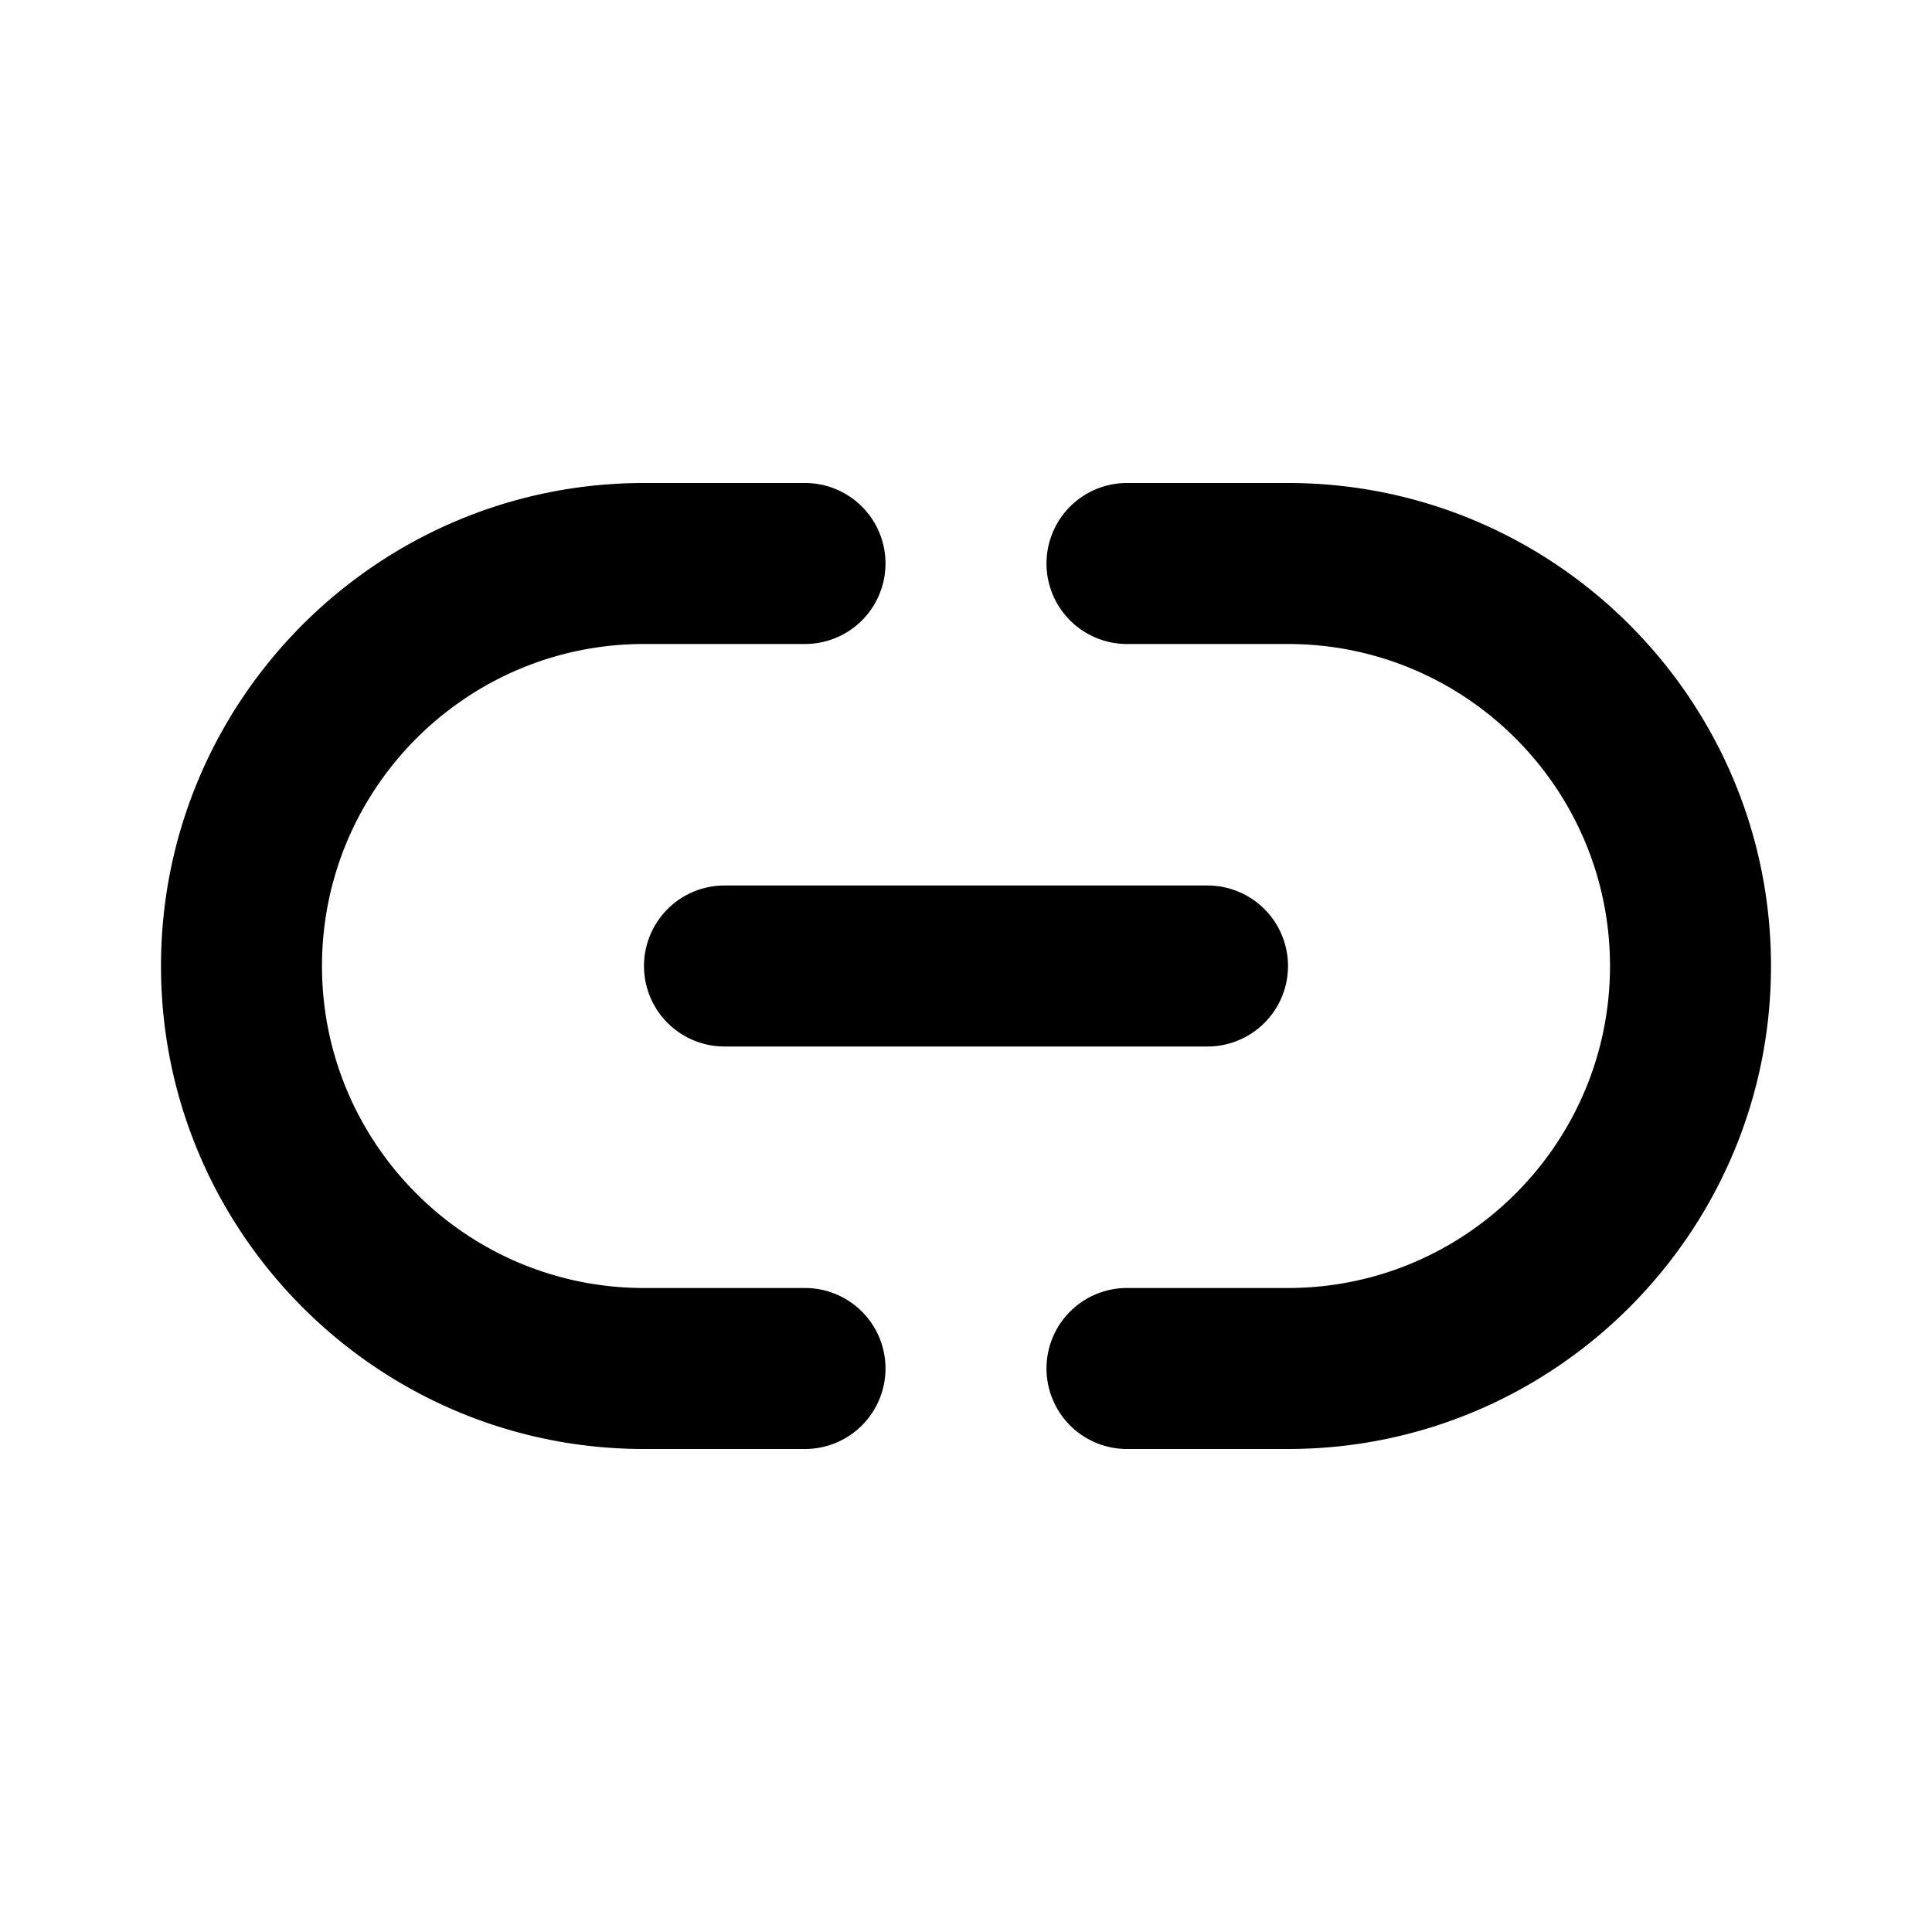 <svg xmlns="http://www.w3.org/2000/svg" width="24" height="24" fill="none"><path fill="currentColor" d="M15 13H9a1 1 0 1 1 0-2h6a1 1 0 1 1 0 2Zm7-1c0-3.308-2.691-6-6-6h-2a1 1 0 1 0 0 2h2c2.206 0 4 1.794 4 4s-1.794 4-4 4h-2a1 1 0 1 0 0 2h2c3.309 0 6-2.692 6-6Zm-11 5a1 1 0 0 0-1-1H8c-2.206 0-4-1.794-4-4s1.794-4 4-4h2a1 1 0 1 0 0-2H8c-3.309 0-6 2.692-6 6s2.691 6 6 6h2a1 1 0 0 0 1-1Z"/></svg>